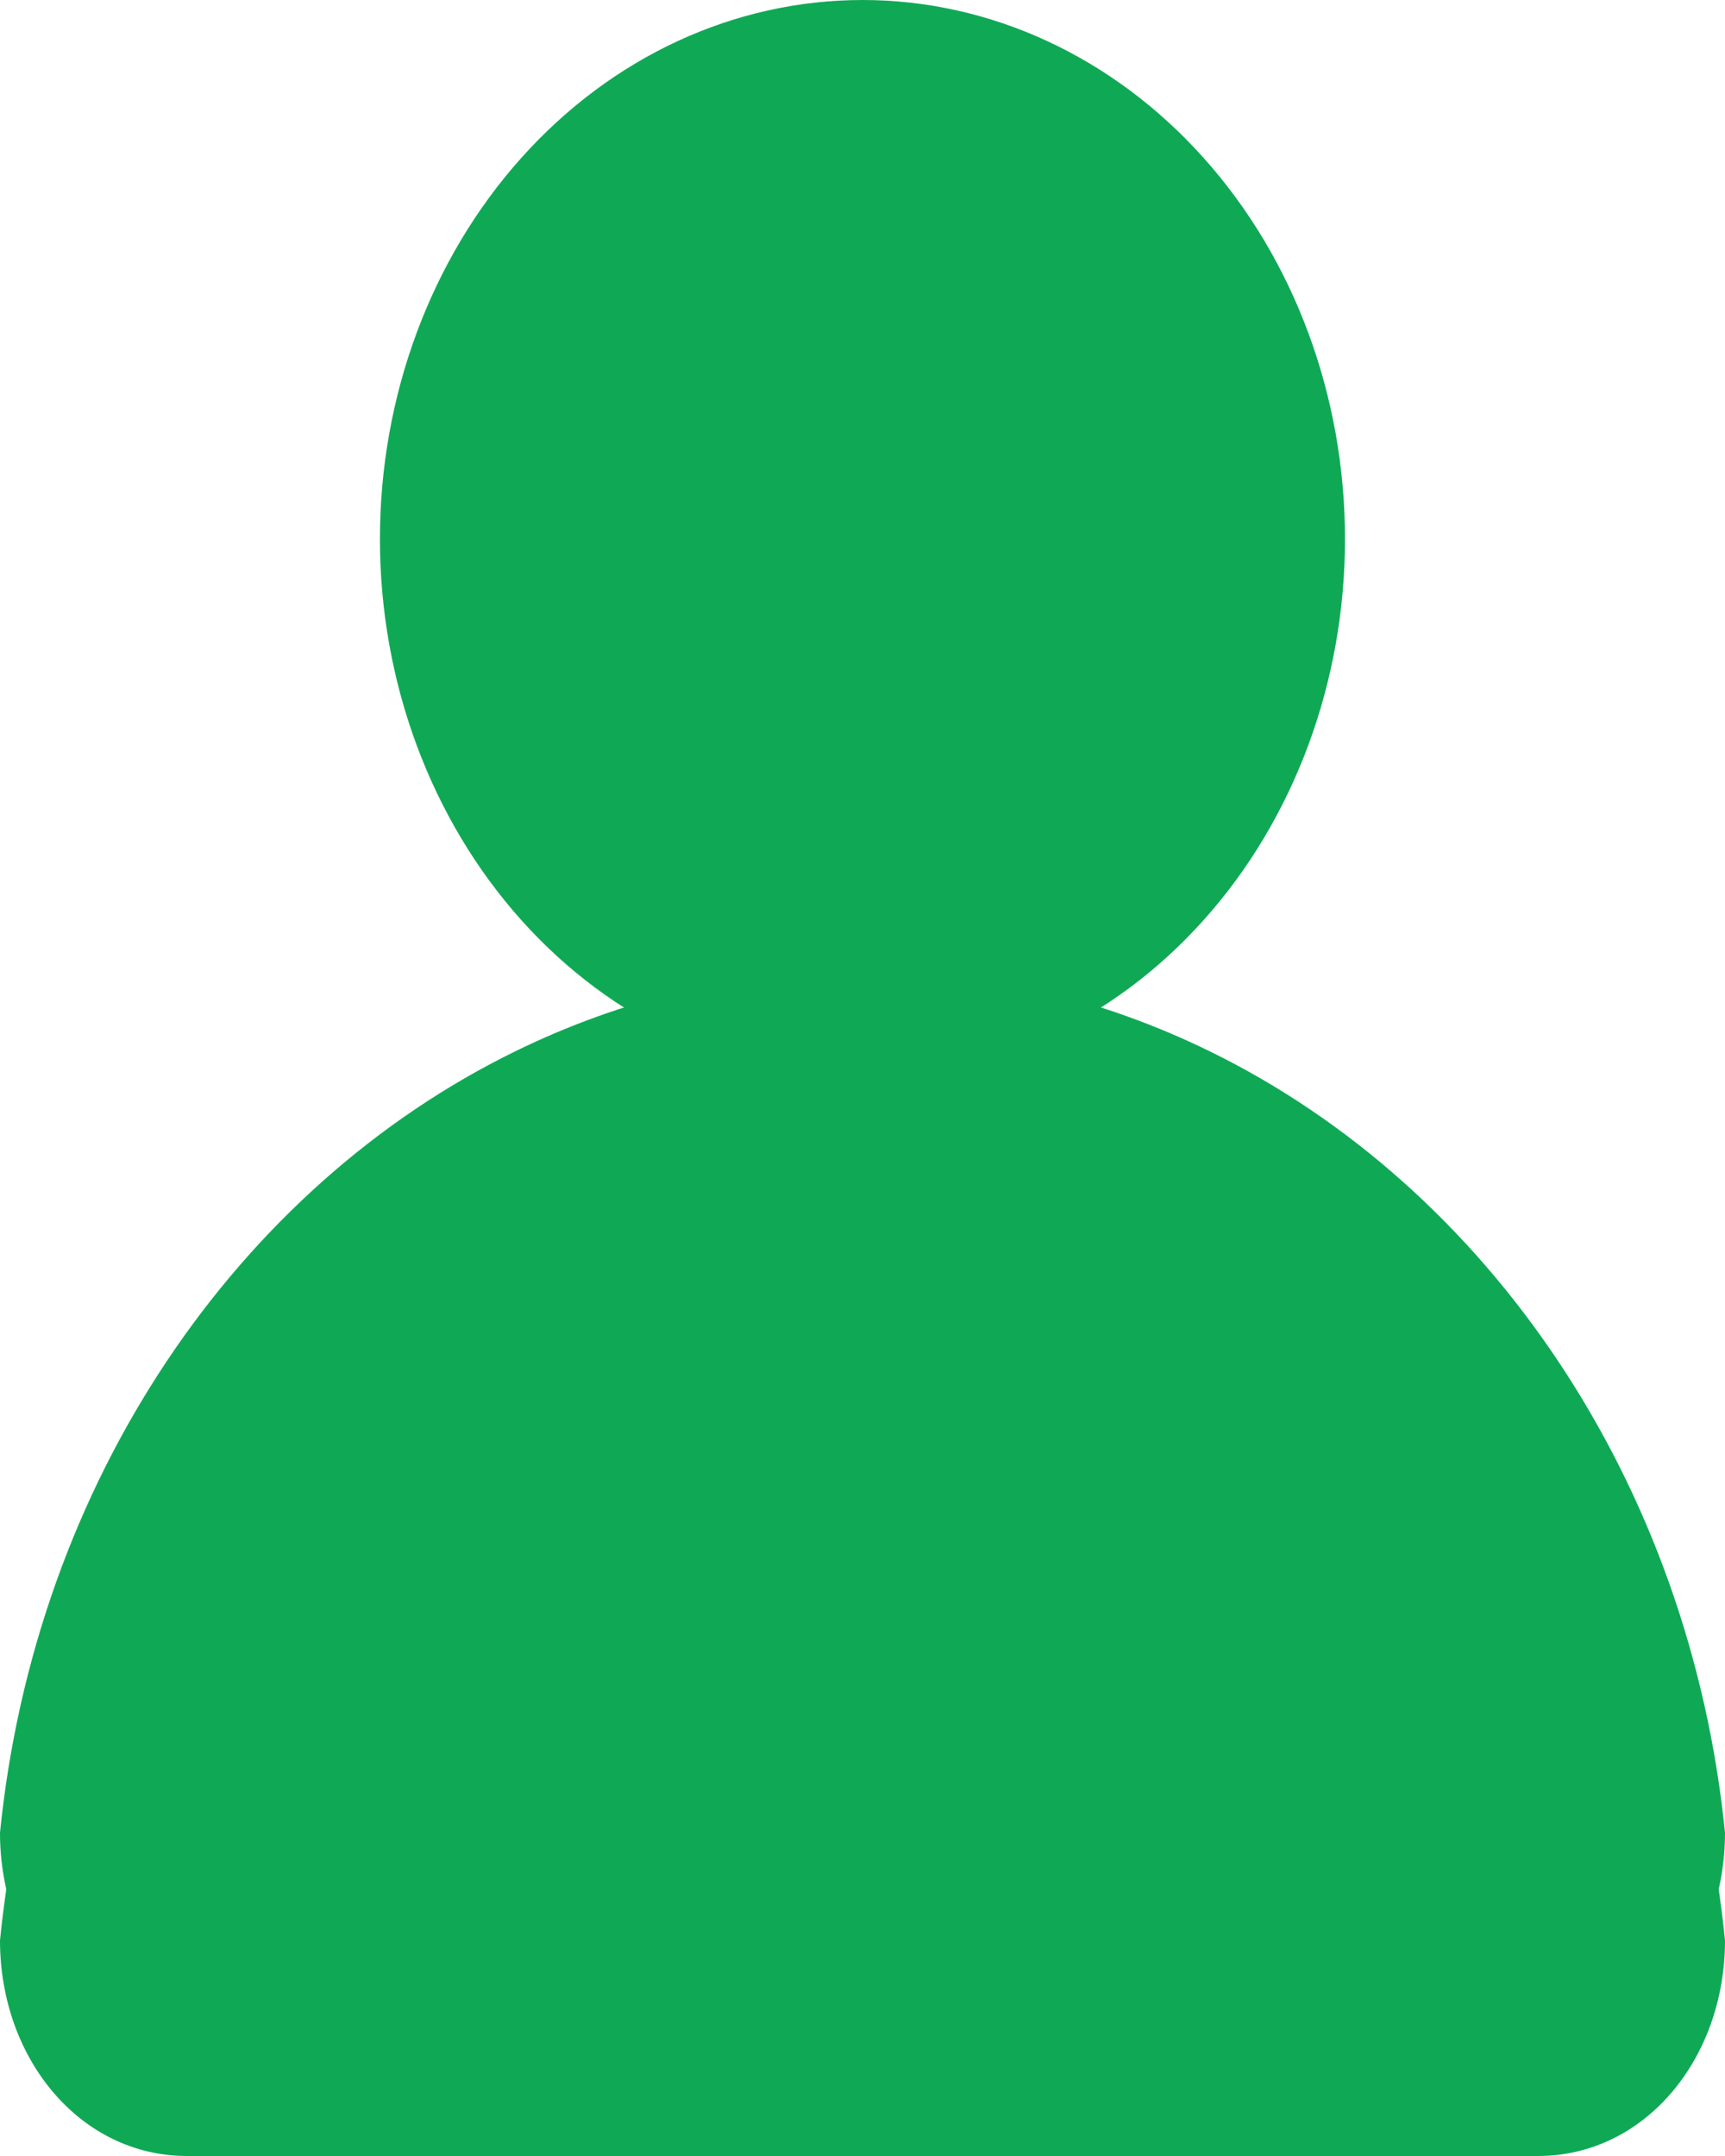 <svg width="20" height="25" viewBox="0 0 20 25" fill="none" xmlns="http://www.w3.org/2000/svg">
<path d="M5.979 13.375C2.75 15 0.409 18.375 0 22.5C0 23.875 0.932 25 2.168 25H17.832C19.068 25 20 23.875 20 22.5C19.59 18.375 17.249 15 14.021 13.375C13.295 15 11.771 16.25 10 16.25C8.229 16.25 6.704 15 5.979 13.375V13.375Z" fill="#0FA956"/>
<path d="M15.594 6.25C15.594 7.908 15.005 9.497 13.955 10.669C12.906 11.841 11.483 12.5 10 12.5C8.516 12.5 7.093 11.841 6.044 10.669C4.995 9.497 4.405 7.908 4.405 6.25C4.405 4.592 4.995 3.003 6.044 1.831C7.093 0.658 8.516 0 10 0C11.483 0 12.906 0.658 13.955 1.831C15.005 3.003 15.594 4.592 15.594 6.25V6.25Z" fill="#0FA956"/>
<path d="M10 11.25C8.571 11.25 7.209 11.586 5.979 12.188C2.75 13.765 0.409 17.184 0 21.25C0 22.631 0.932 23.75 2.168 23.75H17.832C19.068 23.75 20 22.631 20 21.25C19.59 17.184 17.249 13.765 14.021 12.188C12.79 11.586 11.428 11.25 10 11.25V11.25Z" fill="#0FA956"/>
</svg>

